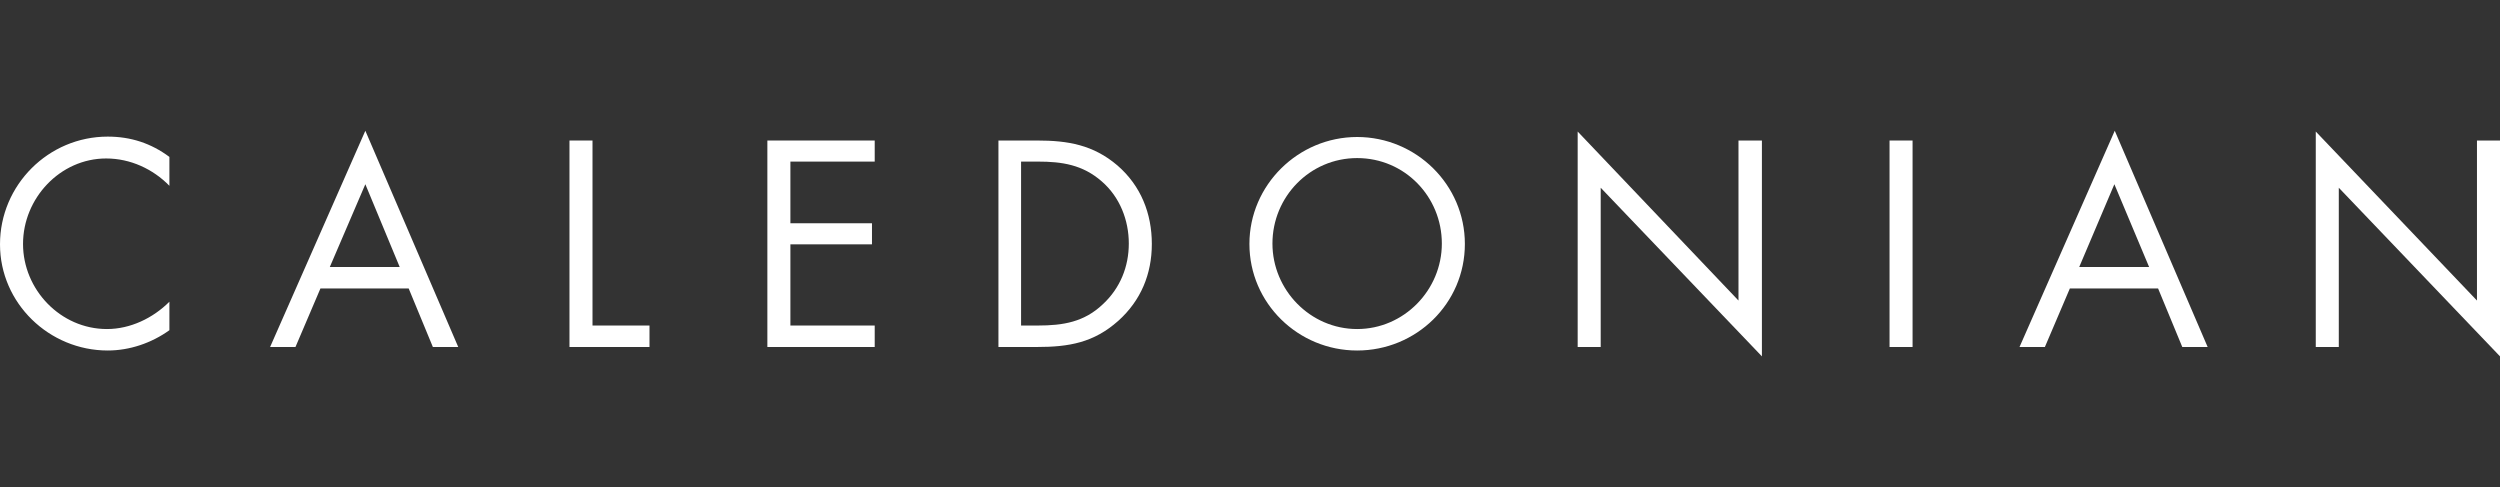 <?xml version="1.0" encoding="utf-8"?>
<!-- Generator: Adobe Illustrator 25.4.1, SVG Export Plug-In . SVG Version: 6.00 Build 0)  -->
<svg version="1.1" id="Capa_1" xmlns="http://www.w3.org/2000/svg" xmlns:xlink="http://www.w3.org/1999/xlink" x="0px" y="0px"
	 viewBox="0 0 640.5 124.8" style="enable-background:new 0 0 640.5 124.8;" xml:space="preserve">
<rect x="0" y="0" width="640.5" height="124.8" fill="#333333" stroke="none"/>
<style type="text/css">.st0{fill:#FFFFFF;}
</style>
<g>
	<g>
		<g>
			<path class="st0" d="M43.4,47.6c-4.2-4.3-10-7-16.2-7c-11.8,0-21.3,10.2-21.3,21.9s9.6,21.8,21.5,21.8c6,0,11.8-2.8,16-7v7.3
				c-4.6,3.3-10.2,5.2-15.8,5.2C12.6,89.8,0,77.7,0,62.6C0,47.4,12.4,35,27.6,35c5.9,0,11.1,1.7,15.8,5.2V47.6z"/>
			<path class="st0" d="M93.6,47.2l-9.1,21.2h17.9L93.6,47.2z M82.1,73.9l-6.4,15h-6.5l24.4-55.4l23.8,55.4h-6.5l-6.2-15H82.1z"/>
			<polygon class="st0" points="151.8,83.4 166.4,83.4 166.4,88.9 145.9,88.9 145.9,36 151.8,36 			"/>
			<polygon class="st0" points="196.6,36 224.1,36 224.1,41.4 202.5,41.4 202.5,57.2 223.4,57.2 223.4,62.6 202.5,62.6 202.5,83.4 
				224.1,83.4 224.1,88.9 196.6,88.9 			"/>
			<path class="st0" d="M265.9,83.4c6.5,0,11.9-0.9,16.7-5.5c4.4-4.1,6.6-9.6,6.6-15.5c0-6-2.3-11.9-6.9-15.9
				c-4.9-4.3-10.2-5.1-16.4-5.1h-4.3v42H265.9z M255.7,36h10c7.9,0,14.4,1.1,20.6,6.4c6,5.2,8.8,12.3,8.8,20.1
				c0,7.7-2.8,14.5-8.6,19.7c-6.3,5.6-12.6,6.7-20.9,6.7h-9.8V36H255.7z"/>
			<path class="st0" d="M326,62.4c0,11.9,9.7,21.9,21.7,21.9s21.7-10,21.7-21.9c0-12-9.5-21.9-21.7-21.9
				C335.6,40.5,326,50.4,326,62.4 M375.3,62.5c0,15.3-12.5,27.3-27.6,27.3s-27.6-12.1-27.6-27.3c0-15.1,12.5-27.4,27.6-27.4
				C362.8,35.1,375.3,47.3,375.3,62.5"/>
			<polygon class="st0" points="404.2,33.7 445.4,77 445.4,36 451.4,36 451.4,91.3 410.1,48.1 410.1,88.9 404.2,88.9 			"/>
			<rect x="484.1" y="36" class="st0" width="5.9" height="52.9"/>
			<path class="st0" d="M541.7,47.2l-9,21.2h17.9L541.7,47.2z M530.3,73.9l-6.4,15h-6.5l24.4-55.4l23.8,55.4h-6.5l-6.2-15H530.3z"/>
			<polygon class="st0" points="593.3,33.7 634.6,77 634.6,36 640.5,36 640.5,91.3 599.2,48.1 599.2,88.9 593.3,88.9 			"/>
		</g>
	</g>
</g>
</svg>
